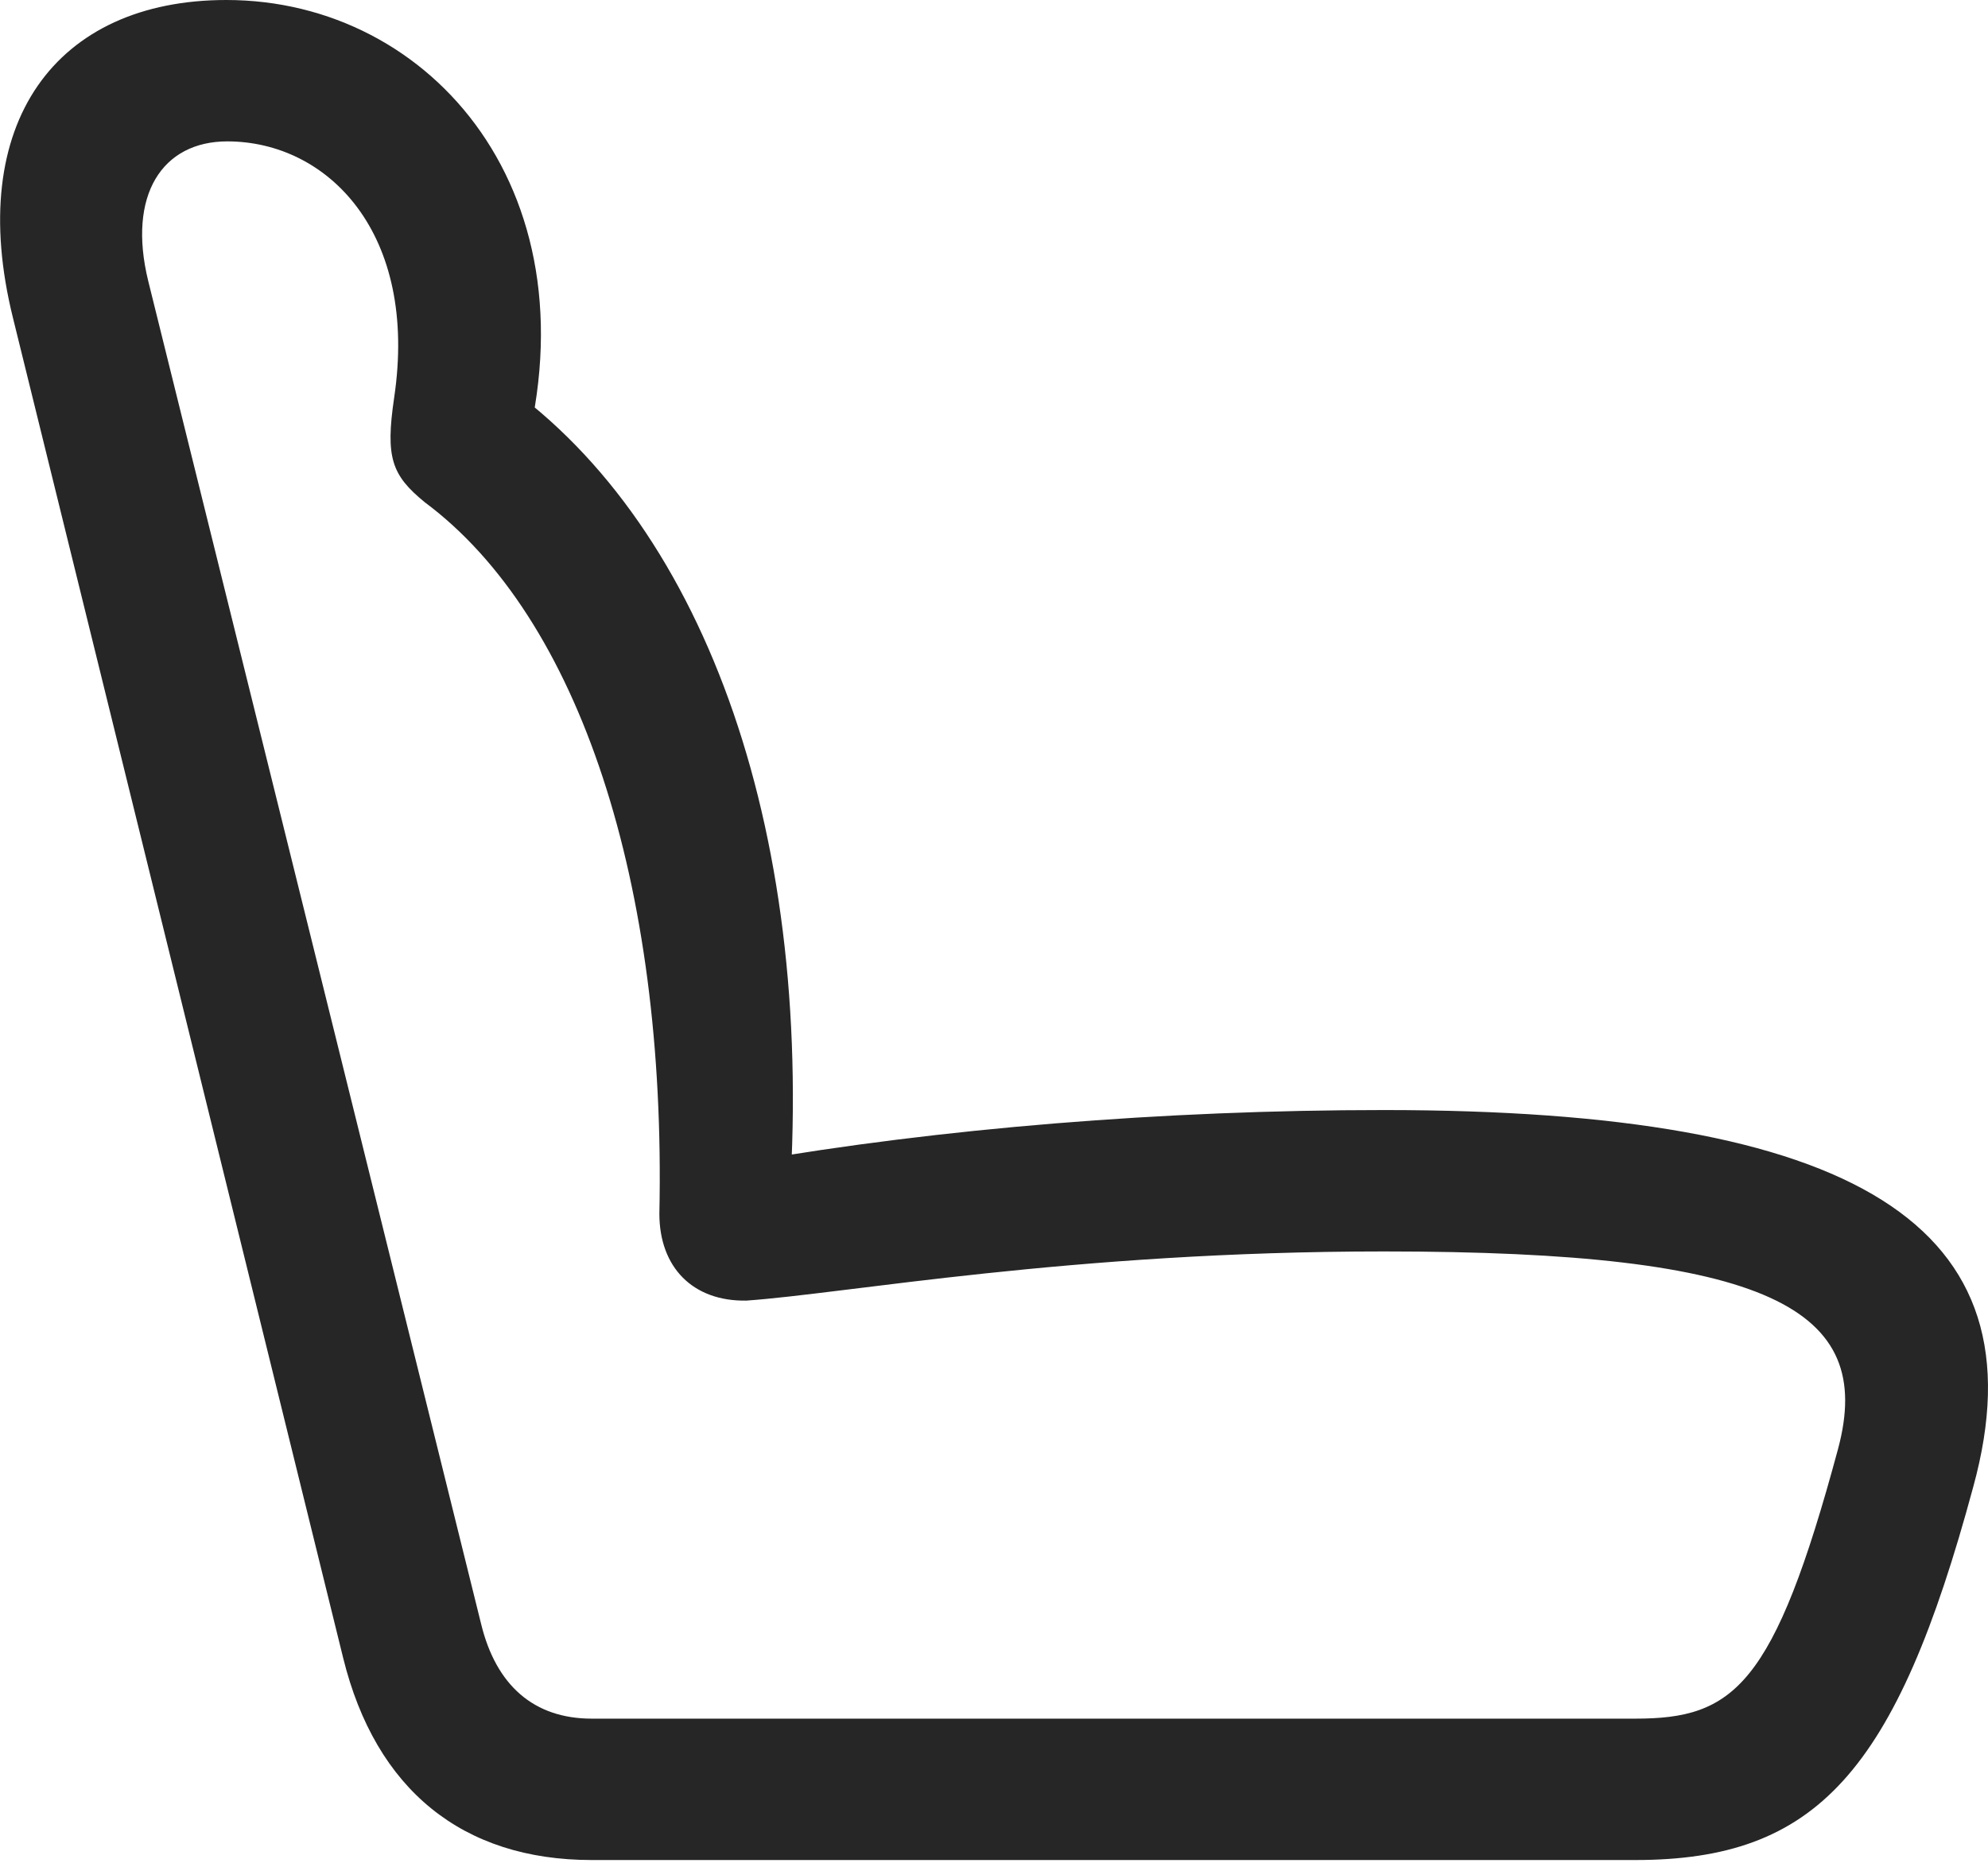 <?xml version="1.0" encoding="UTF-8"?>
<!--Generator: Apple Native CoreSVG 232.5-->
<!DOCTYPE svg
PUBLIC "-//W3C//DTD SVG 1.1//EN"
       "http://www.w3.org/Graphics/SVG/1.1/DTD/svg11.dtd">
<svg version="1.1" xmlns="http://www.w3.org/2000/svg" xmlns:xlink="http://www.w3.org/1999/xlink" width="110.524" height="103.564">
 <g>
  <rect height="103.564" opacity="0" width="110.524" x="0" y="0"/>
  <path d="M109.705 82.666C113.709 68.066 103.065 61.719 76.942 61.719C64.637 61.719 52.235 62.744 41.541 64.6L43.836 67.481C45.399 46.728 39.393 29.395 28.016 21.338L28.944 26.074C33.387 10.889 24.061 0 12.586 0C3.114 0-1.965 6.836 0.721 17.676L19.08 92.188C20.887 99.512 25.721 103.418 32.899 103.418L90.907 103.418C100.965 103.418 105.409 98.584 109.705 82.666ZM102.186 80.566C98.621 93.799 96.375 95.557 90.907 95.557L32.899 95.557C29.676 95.557 27.576 93.701 26.746 90.283L8.241 15.625C7.069 10.84 9.022 7.861 12.635 7.861C18.201 7.861 23.28 12.94 21.912 22.119C21.424 25.439 21.766 26.416 23.621 27.93C32.215 34.326 37.049 49.121 36.658 67.481C36.658 70.459 38.514 72.363 41.492 72.314C47.059 71.924 59.559 69.58 76.942 69.58C98.377 69.58 104.285 72.754 102.186 80.566Z" fill="#000000" fill-opacity="0.85"/>
 </g>
</svg>
